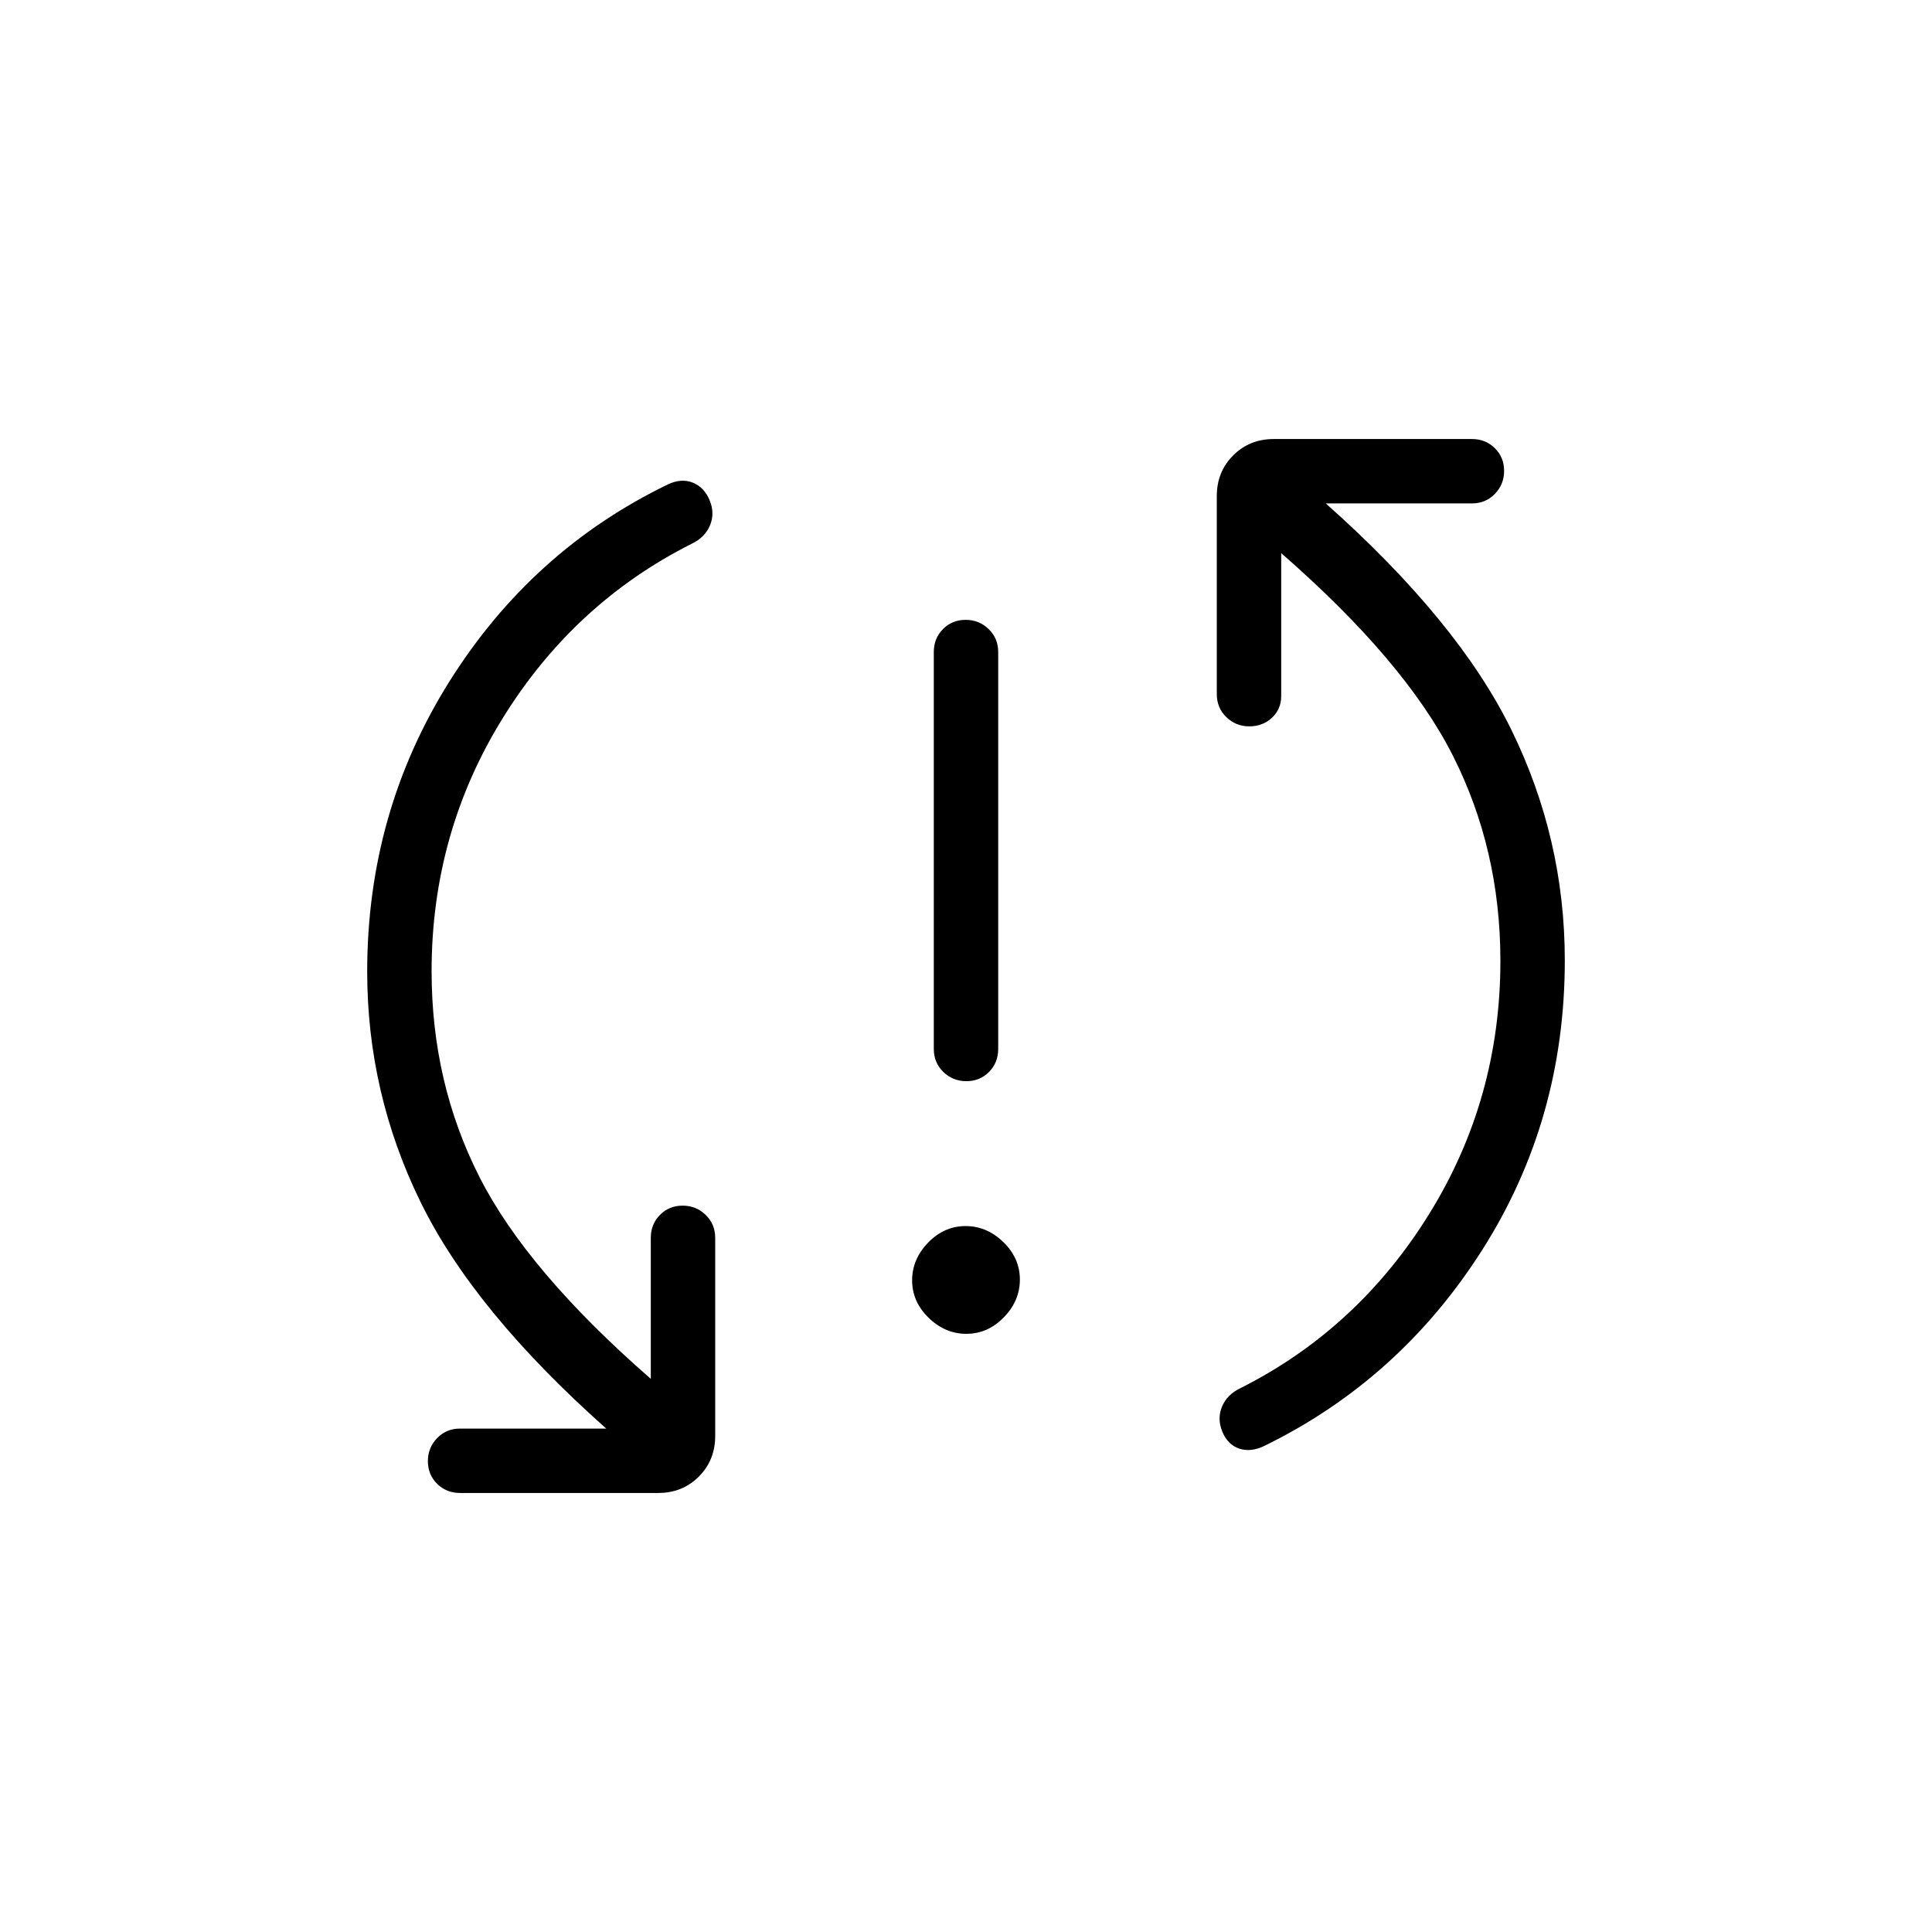 <svg xmlns="http://www.w3.org/2000/svg" height="20" viewBox="0 -960 960 960" width="20"><path d="M480.21-297.23q-10.59 0-18.79-7.98-8.19-7.98-8.19-18.58 0-10.59 7.98-18.79 7.98-8.19 18.58-8.19 10.59 0 18.79 7.98 8.19 7.98 8.19 18.58 0 10.59-7.98 18.79-7.98 8.19-18.58 8.19Zm-.03-125.54q-6.72 0-11.45-4.6-4.73-4.6-4.73-11.4V-636q0-6.8 4.55-11.4 4.54-4.6 11.27-4.6 6.72 0 11.45 4.6Q496-642.8 496-636v197.23q0 6.8-4.55 11.4-4.54 4.6-11.27 4.6ZM214.46-477.4q0 55.35 23.73 102.15 23.73 46.79 85.19 100.4v-70.07q0-6.8 4.55-11.4 4.55-4.6 11.27-4.6t11.45 4.6q4.73 4.6 4.73 11.4v98.46q0 12.03-8.13 20.17-8.14 8.14-20.17 8.14h-98.46q-6.8 0-11.4-4.55-4.6-4.55-4.6-11.27t4.6-11.45q4.6-4.73 11.4-4.73h72.61q-65.77-58.47-92.27-112.6-26.5-54.14-26.5-114.45 0-79.17 40.92-144.29 40.93-65.13 108.52-97.82 6.64-3.15 12.33-.88t8.39 8.77q2.69 6.5.15 12.52t-9.15 9.13q-58.32 29.37-93.74 86.5-35.42 57.13-35.42 125.87Zm531.08-5.2q0-55.35-23.73-102.15-23.73-46.79-85.19-100.4v71.07q0 6.38-4.55 10.69t-11.27 4.31q-6.72 0-11.45-4.6-4.73-4.6-4.73-11.4v-98.46q0-12.03 8.13-20.17 8.14-8.14 20.17-8.14h98.46q6.8 0 11.4 4.55 4.6 4.55 4.6 11.27t-4.6 11.45q-4.6 4.73-11.4 4.73h-72.61q65.77 58.47 92.27 112.6 26.5 54.14 26.5 114.45 0 79.34-41.02 143.87-41.02 64.54-108.42 97.47-6.64 3.15-12.33 1.27-5.69-1.89-8.39-8.39-2.69-6.5-.15-12.52t9.15-9.13q58.32-29.37 93.74-86.5 35.42-57.13 35.42-125.87Z"/></svg>